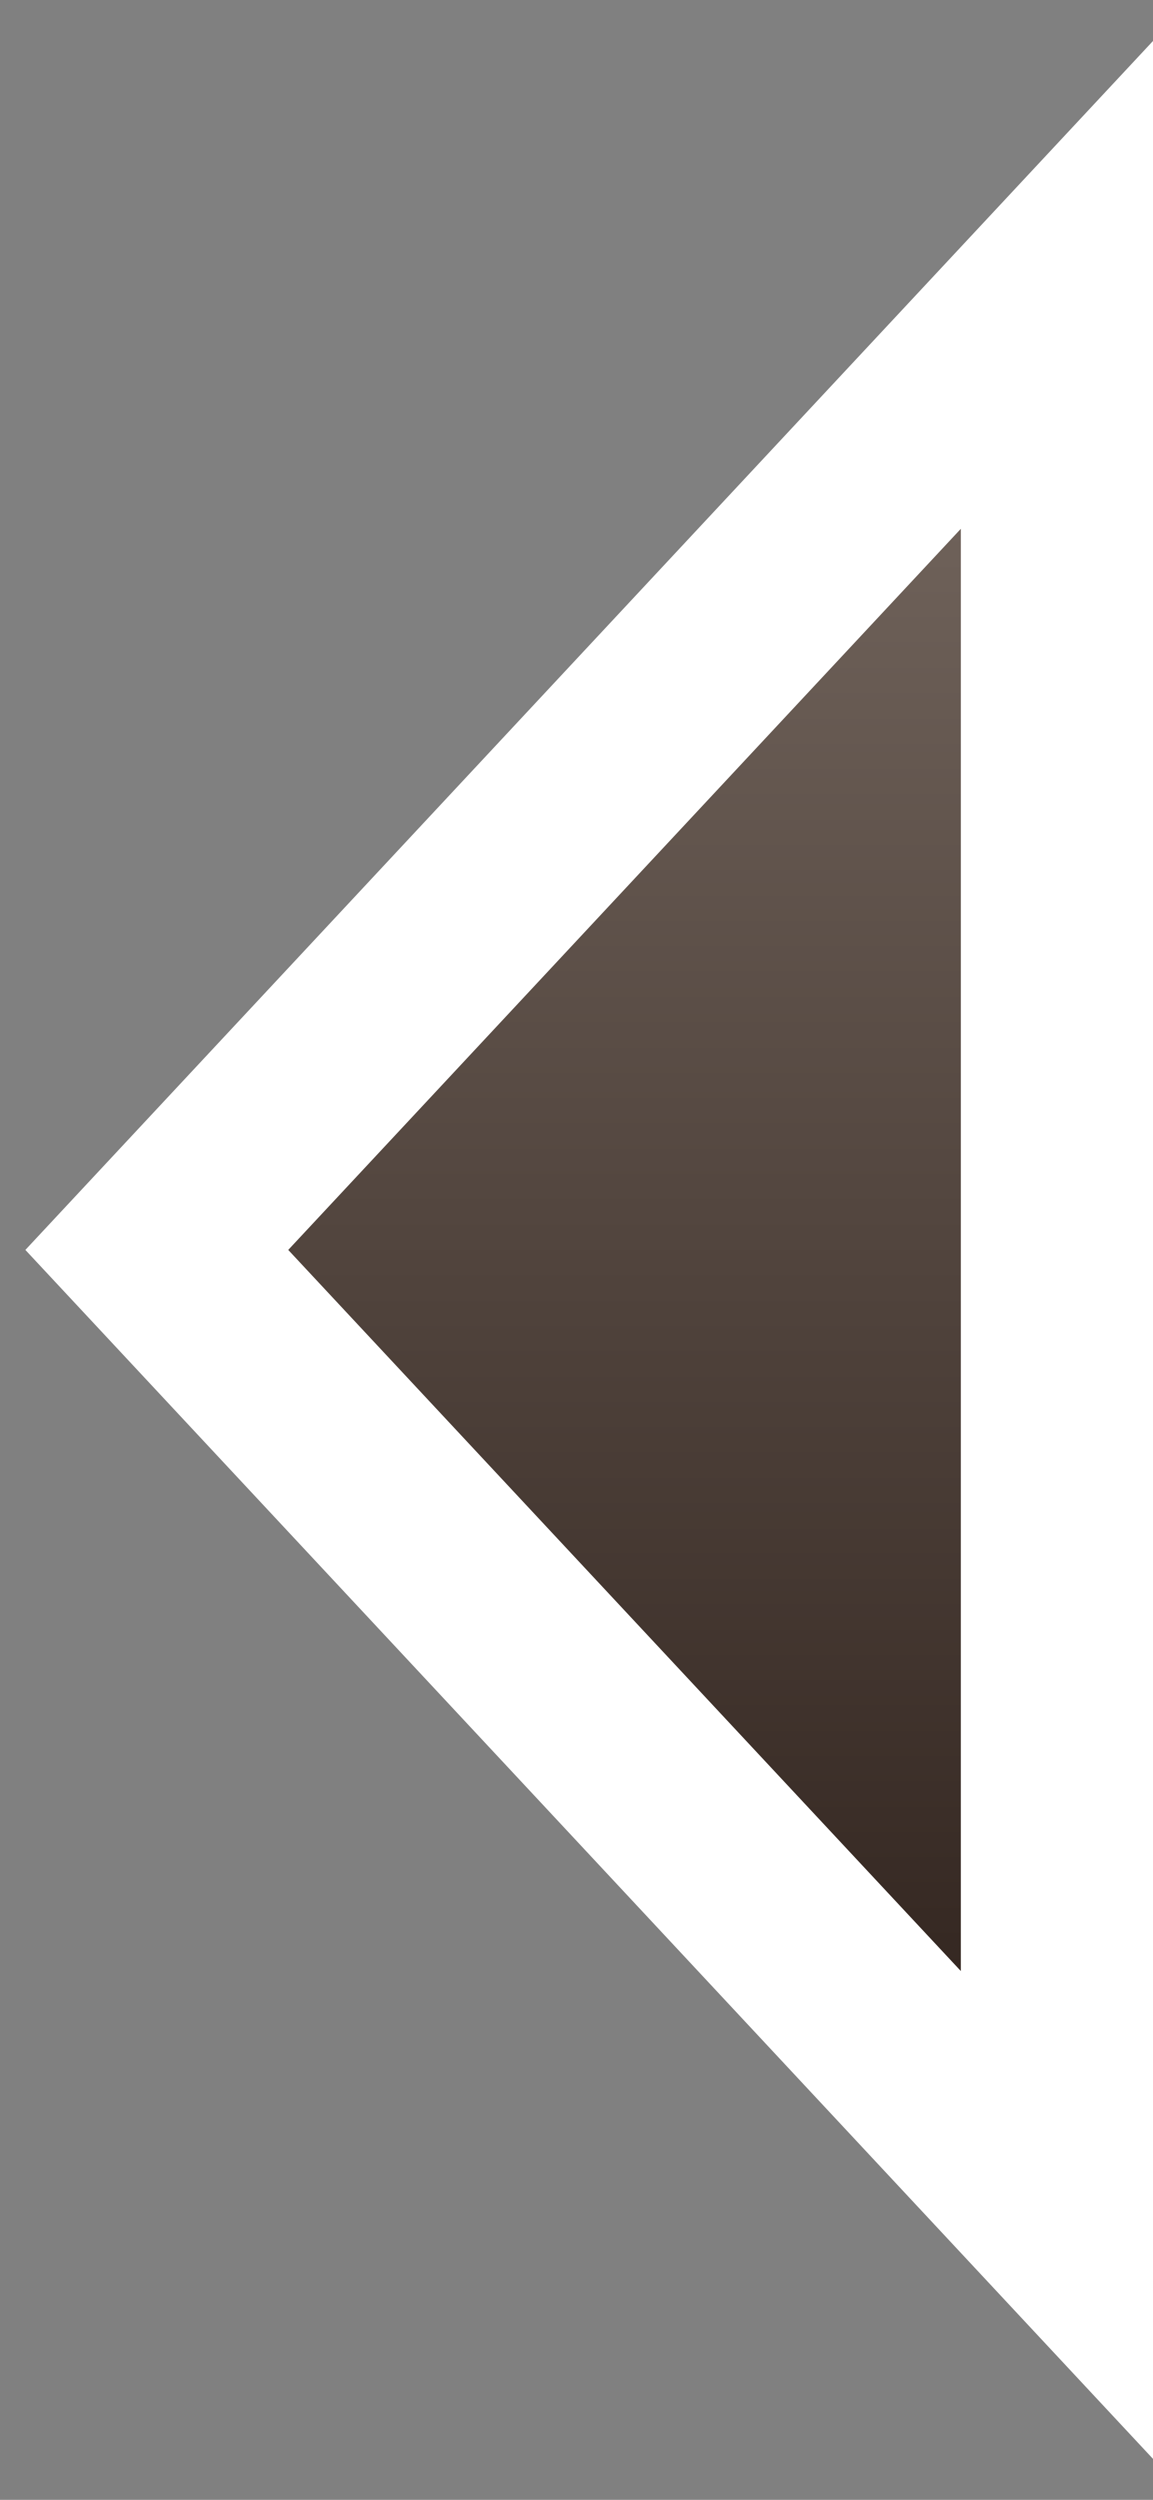 <svg width="24" height="52" viewBox="0 0 24 52" fill="none" xmlns="http://www.w3.org/2000/svg">
<rect x="0" y="0" width="24" height="52" fill="#808080" stroke="none"/>
<path d="M18.538 42.365L22 46.074V41V11V5.926L18.538 9.635L4.538 24.635L3.264 26L4.538 27.365L18.538 42.365Z" fill="url(#paint0_linear_5_220)" stroke="white" stroke-width="4" stroke-linecap="round"/>
<defs>
<linearGradient id="paint0_linear_5_220" x1="13" y1="11" x2="13" y2="41" gradientUnits="userSpaceOnUse">
<stop stop-color="#6E6159"/>
<stop offset="1" stop-color="#352822"/>
</linearGradient>
</defs>
</svg>
